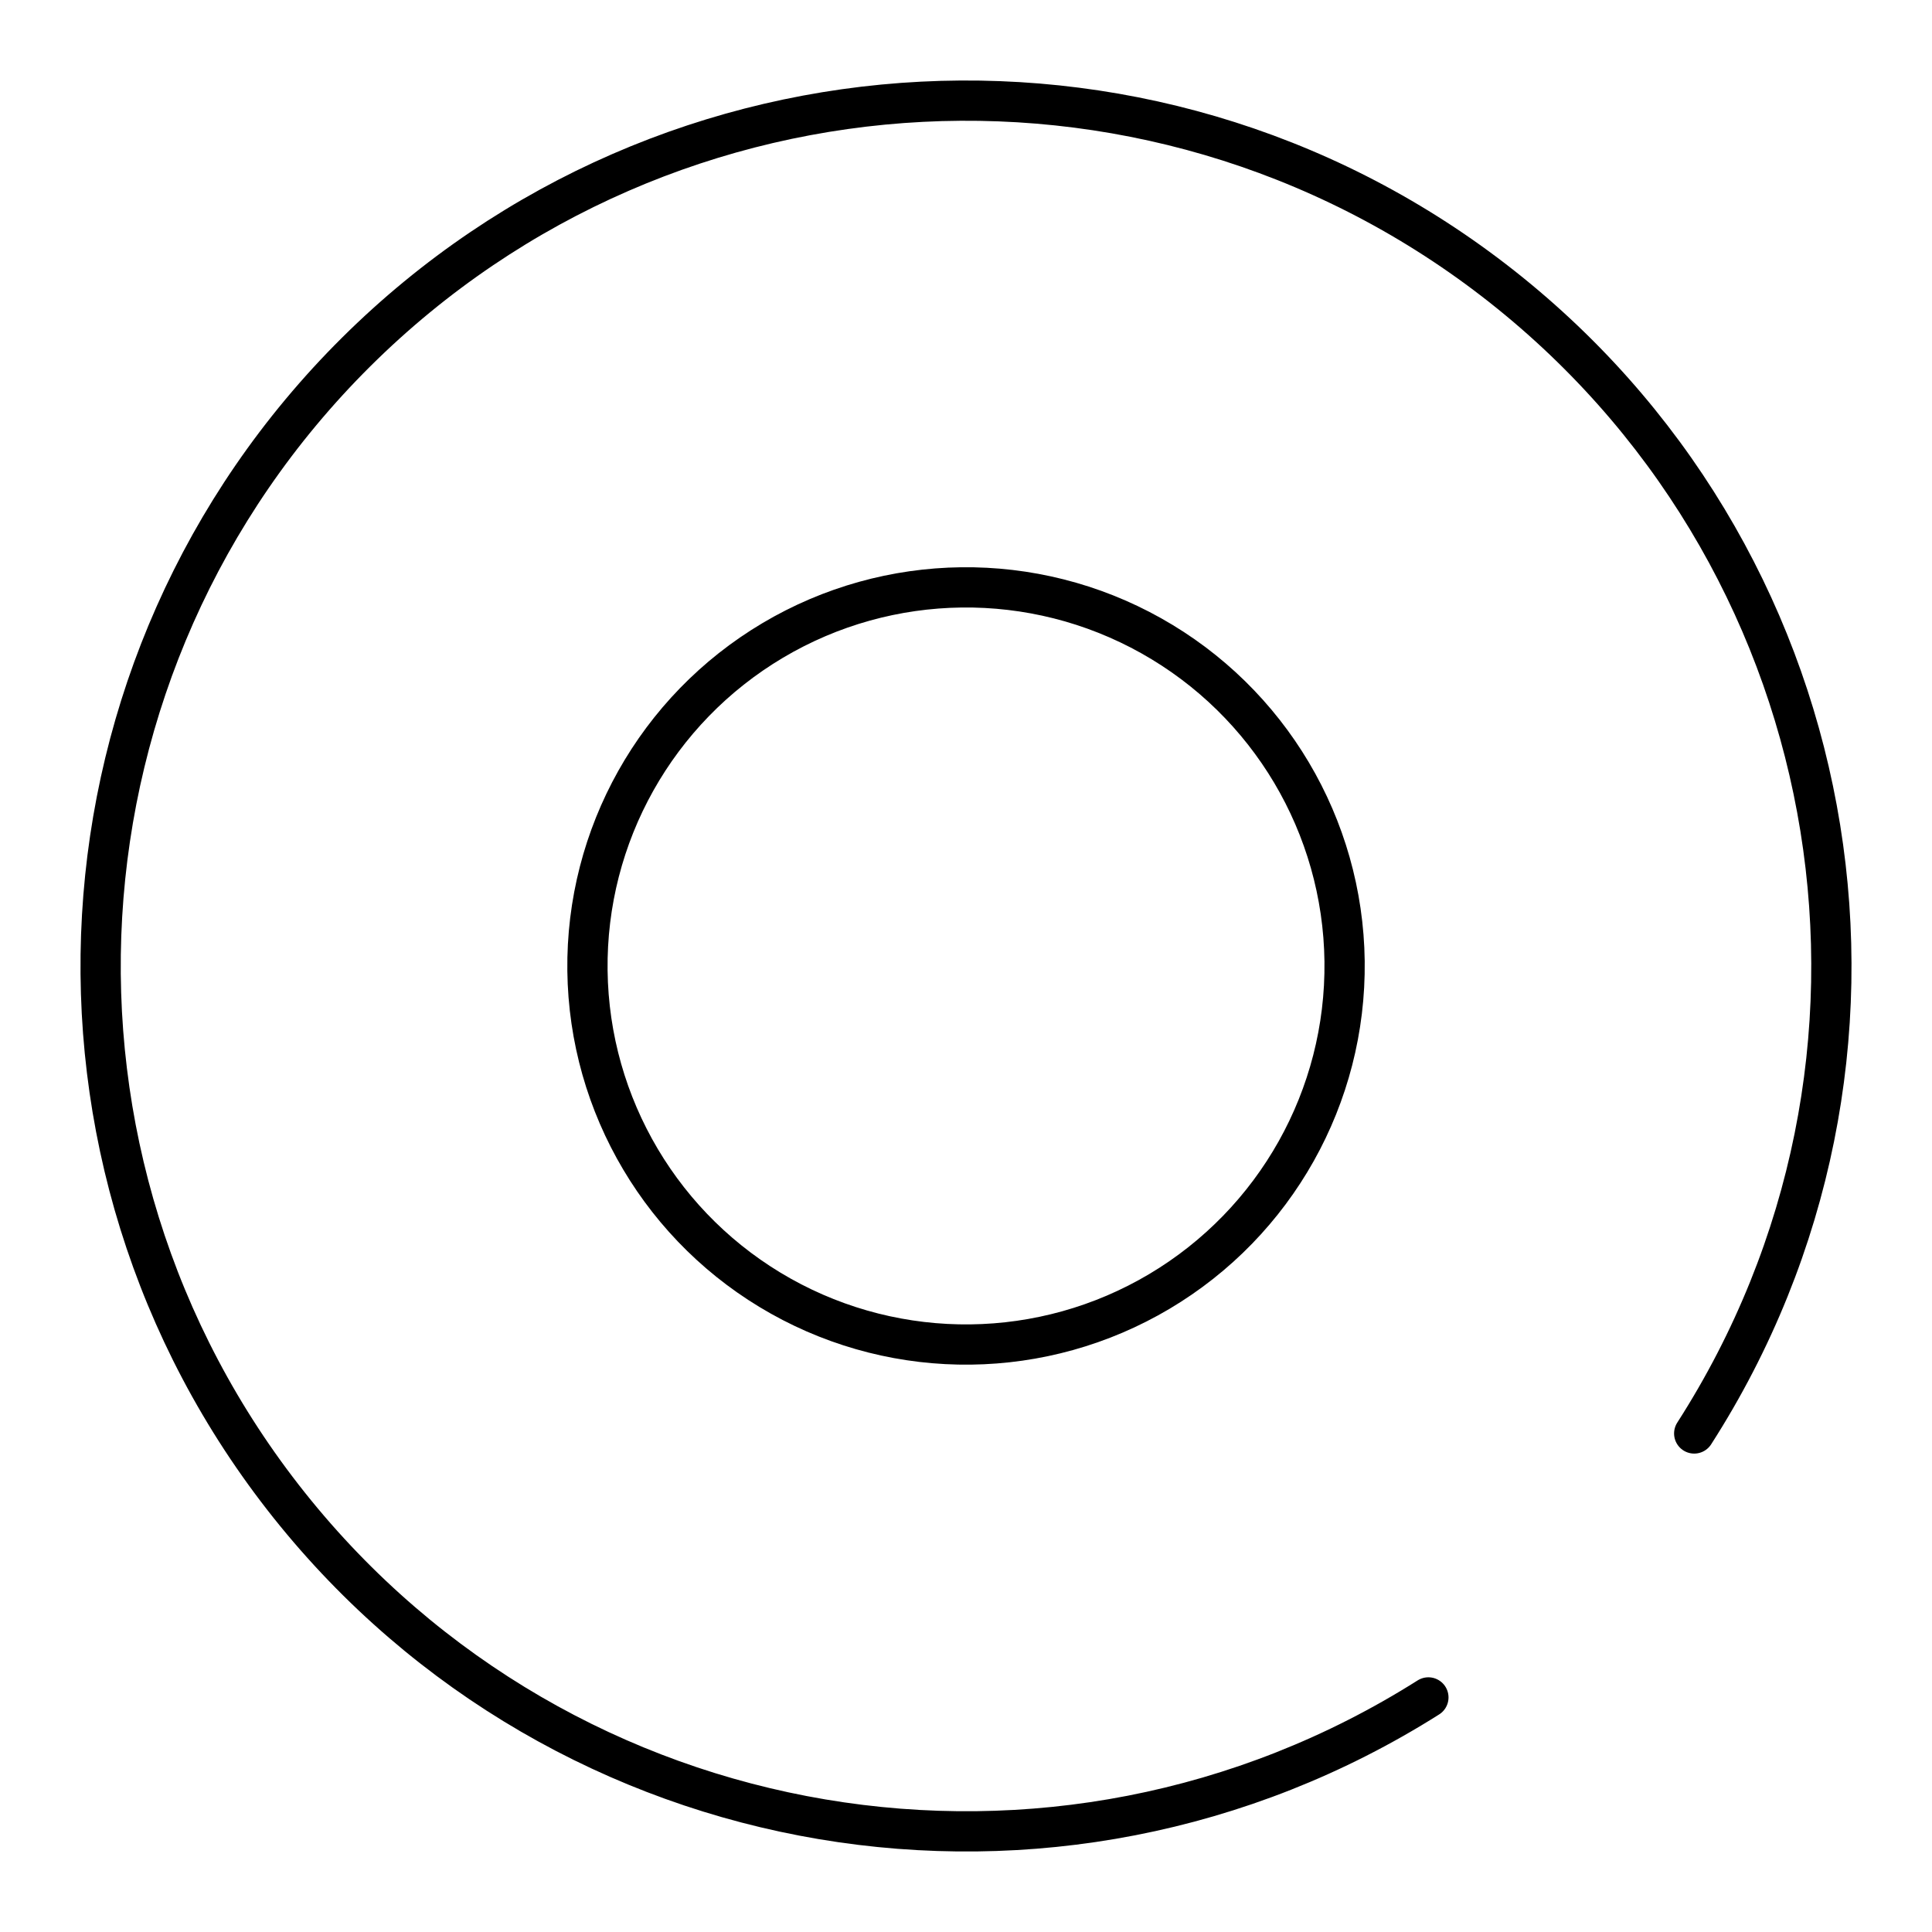 <?xml version="1.0" encoding="UTF-8"?><svg id="a" xmlns="http://www.w3.org/2000/svg" viewBox="0 0 48 48"><defs><style>.d{fill:none;stroke:#000;stroke-linecap:round;stroke-linejoin:round;}</style></defs><path id="b" class="d" d="M35.488,42.172c-9.271,5.861-21.467,3.803-28.302-4.774C.35,28.82,1.068,16.473,8.85,8.744,16.633,1.016,28.985.385,37.515,7.279c8.53,6.895,10.502,19.105,4.577,28.335"/><circle id="c" class="d" cx="24" cy="23.999" r="9.406" transform="translate(-.295 .299) rotate(-.71)"/></svg>